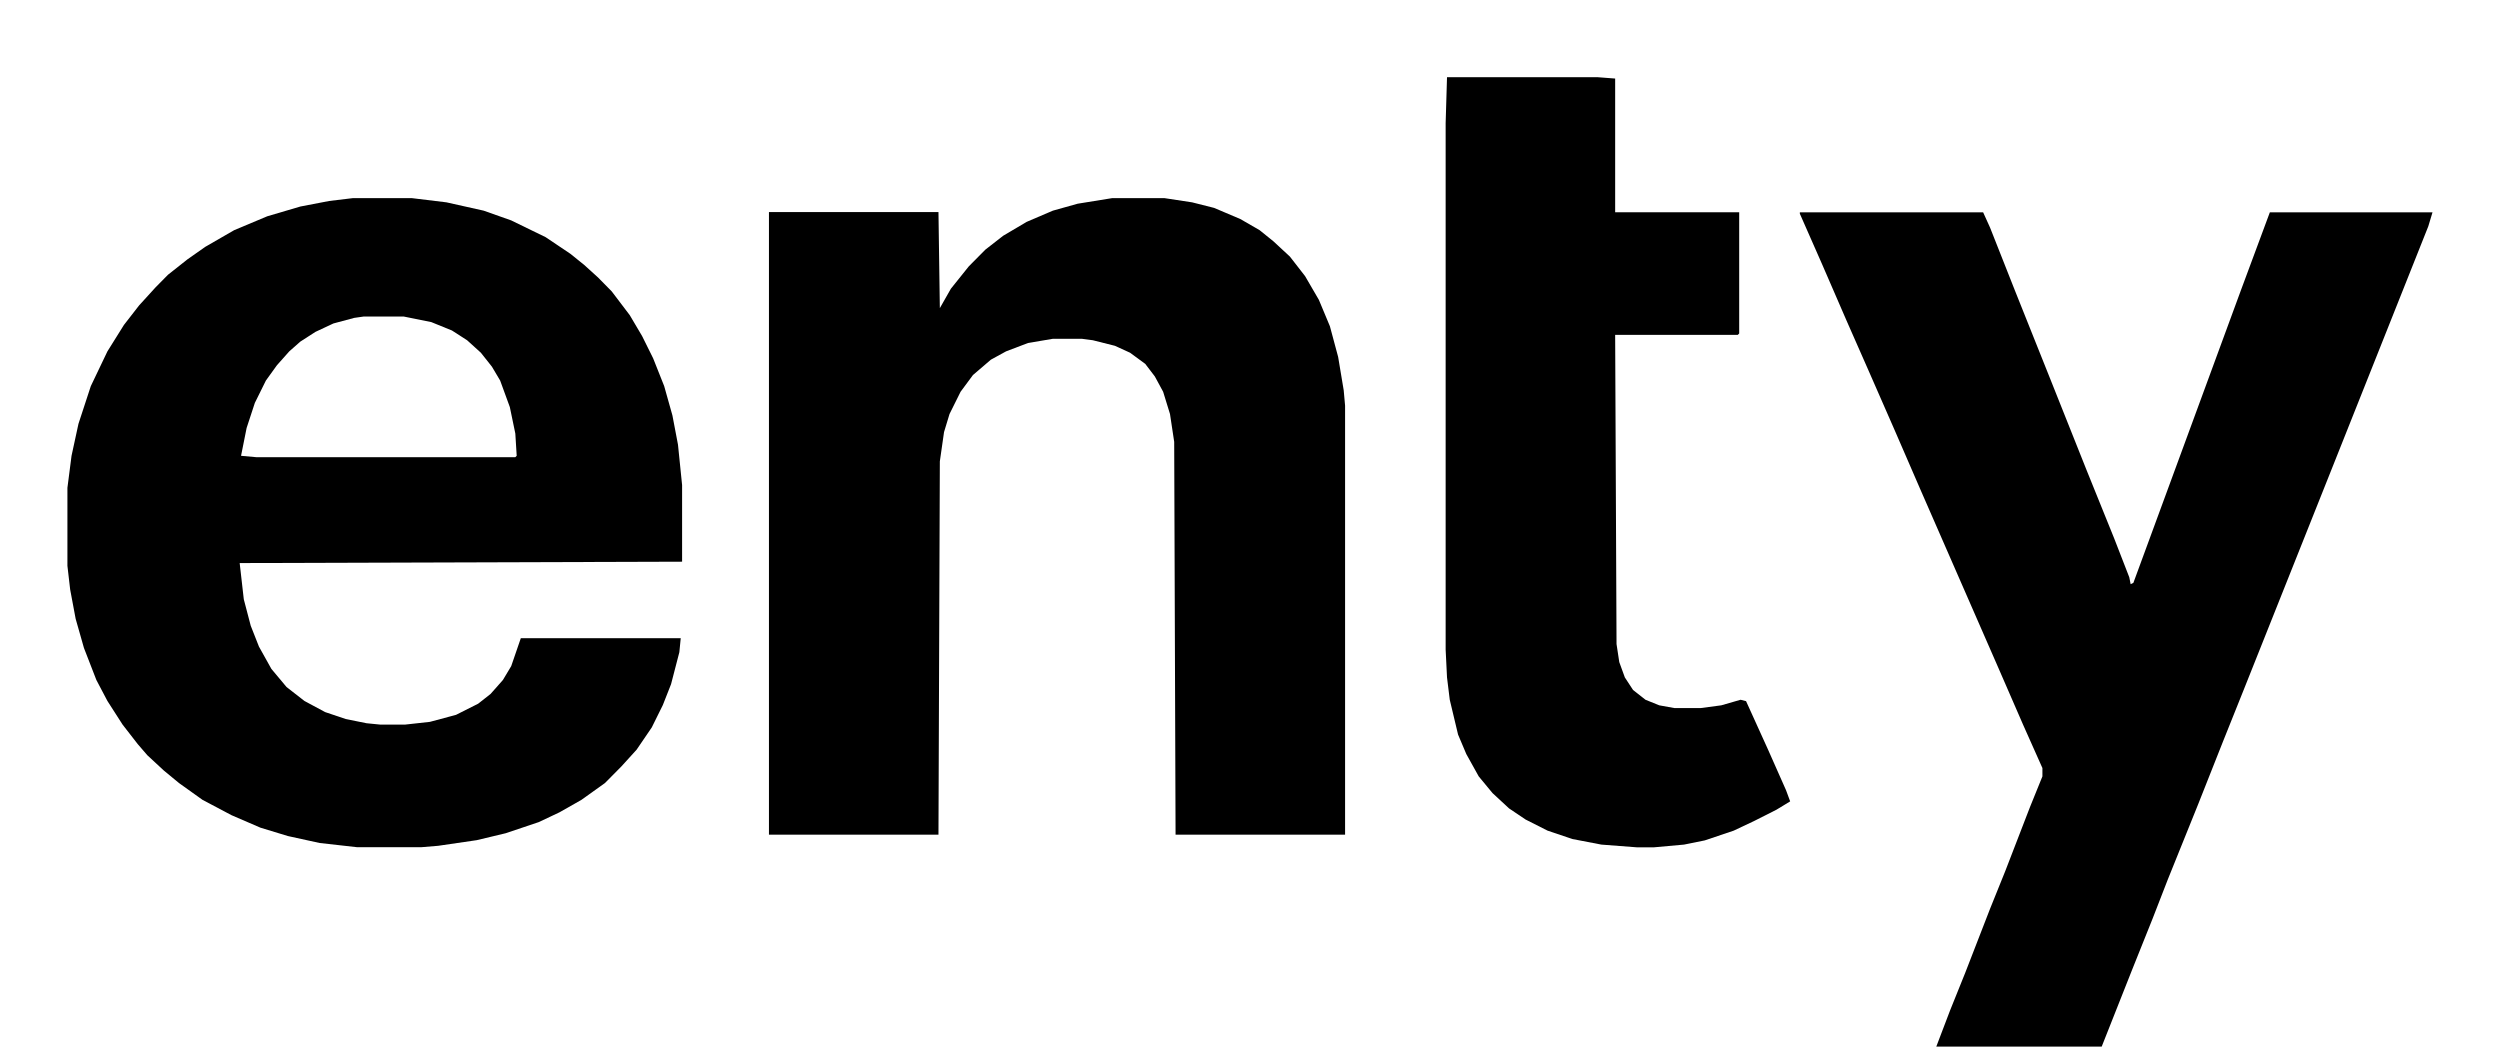 <svg width="31" height="13" viewBox="0 0 31 13" fill="none" xmlns="http://www.w3.org/2000/svg">
<g clip-path="url(#clip0_2251_17303)">
<path d="M13.79 2.457H14.44L14.782 2.509L15.055 2.578L15.38 2.716L15.619 2.854L15.79 2.992L15.995 3.182L16.183 3.424L16.354 3.718L16.491 4.046L16.593 4.426L16.662 4.84L16.679 5.03V10.35H14.577L14.56 5.479L14.508 5.134L14.423 4.858L14.32 4.668L14.201 4.512L14.013 4.374L13.825 4.288L13.551 4.219L13.415 4.201H13.056L12.748 4.253L12.475 4.357L12.287 4.46L12.065 4.65L11.911 4.858L11.774 5.134L11.706 5.358L11.654 5.721L11.637 10.35H9.535V2.63H11.637L11.654 3.821L11.791 3.58L12.013 3.303L12.218 3.096L12.44 2.923L12.731 2.751L13.056 2.612L13.363 2.526L13.79 2.457Z" fill="currentColor"/>
<path d="M22.318 2.633H24.591L24.677 2.823L24.984 3.6L25.412 4.671L25.873 5.828L26.215 6.674L26.403 7.158L26.42 7.244L26.454 7.227L27.787 3.6L28.146 2.633H30.163L30.111 2.806L29.479 4.394L28.915 5.811L27.821 8.556L27.565 9.195L27.257 9.973L26.881 10.905L26.693 11.389L26.437 12.028L26.061 12.978H24.01L24.181 12.529L24.369 12.062L24.677 11.268L24.865 10.802L25.172 10.007L25.326 9.627V9.524L25.087 8.988L24.779 8.28L23.805 6.052L23.498 5.344L23.173 4.602L22.899 3.98L22.592 3.272L22.318 2.65V2.633Z" fill="currentColor"/>
<path d="M17.943 0.957H19.806L20.028 0.974V2.632H21.566V4.135L21.549 4.152H20.028L20.045 7.986L20.079 8.21L20.148 8.4L20.25 8.556L20.404 8.677L20.575 8.746L20.763 8.78H21.087L21.344 8.746L21.583 8.677L21.651 8.694L21.925 9.298L22.147 9.799L22.198 9.937L22.027 10.041L21.754 10.179L21.498 10.3L21.139 10.421L20.882 10.473L20.506 10.507H20.301L19.857 10.473L19.498 10.404L19.19 10.3L18.917 10.162L18.712 10.024L18.507 9.834L18.336 9.627L18.182 9.35L18.08 9.109L17.977 8.677L17.943 8.4L17.926 8.055V1.527L17.943 0.957Z" fill="currentColor"/>
<path fill-rule="evenodd" clip-rule="evenodd" d="M5.108 2.457H4.374L4.083 2.492L3.724 2.561L3.314 2.682L2.904 2.854L2.545 3.061L2.323 3.217L2.083 3.407L1.93 3.562L1.725 3.787L1.537 4.029L1.332 4.357L1.126 4.788L0.973 5.255L0.887 5.652L0.836 6.049V7.016L0.87 7.31L0.938 7.673L1.041 8.035L1.195 8.432L1.332 8.692L1.52 8.985L1.708 9.227L1.827 9.365L2.032 9.555L2.22 9.71L2.511 9.918L2.87 10.108L3.229 10.263L3.57 10.367L3.963 10.453L4.425 10.505H5.228L5.433 10.488L5.912 10.418L6.271 10.332L6.681 10.194L6.937 10.073L7.21 9.918L7.501 9.71L7.706 9.503L7.894 9.296L8.082 9.02L8.219 8.743L8.321 8.484L8.424 8.087L8.441 7.914H6.458L6.339 8.26L6.236 8.432L6.083 8.605L5.929 8.726L5.655 8.864L5.331 8.951L5.023 8.985H4.715L4.544 8.968L4.288 8.916L4.032 8.83L3.775 8.692L3.553 8.519L3.365 8.294L3.211 8.018L3.109 7.759L3.023 7.431L2.972 6.982L8.458 6.965V6.015L8.407 5.514L8.338 5.151L8.236 4.788L8.099 4.443L7.962 4.167L7.809 3.908L7.586 3.614L7.416 3.441L7.245 3.286L7.074 3.148L6.766 2.941L6.339 2.733L5.997 2.612L5.536 2.509L5.108 2.457ZM5.006 3.925H4.51L4.391 3.942L4.134 4.011L3.912 4.115L3.724 4.236L3.587 4.357L3.434 4.529L3.297 4.719L3.16 4.996L3.058 5.307L2.989 5.652L3.177 5.669H6.39L6.407 5.652L6.39 5.376L6.322 5.048L6.202 4.719L6.1 4.547L5.963 4.374L5.792 4.219L5.604 4.098L5.348 3.994L5.006 3.925Z" fill="currentColor"/>
</g>
<defs>
<clipPath id="clip0_2251_17303">
<rect width="31" height="13" fill="currentColor"/>
</clipPath>
</defs>
</svg>
